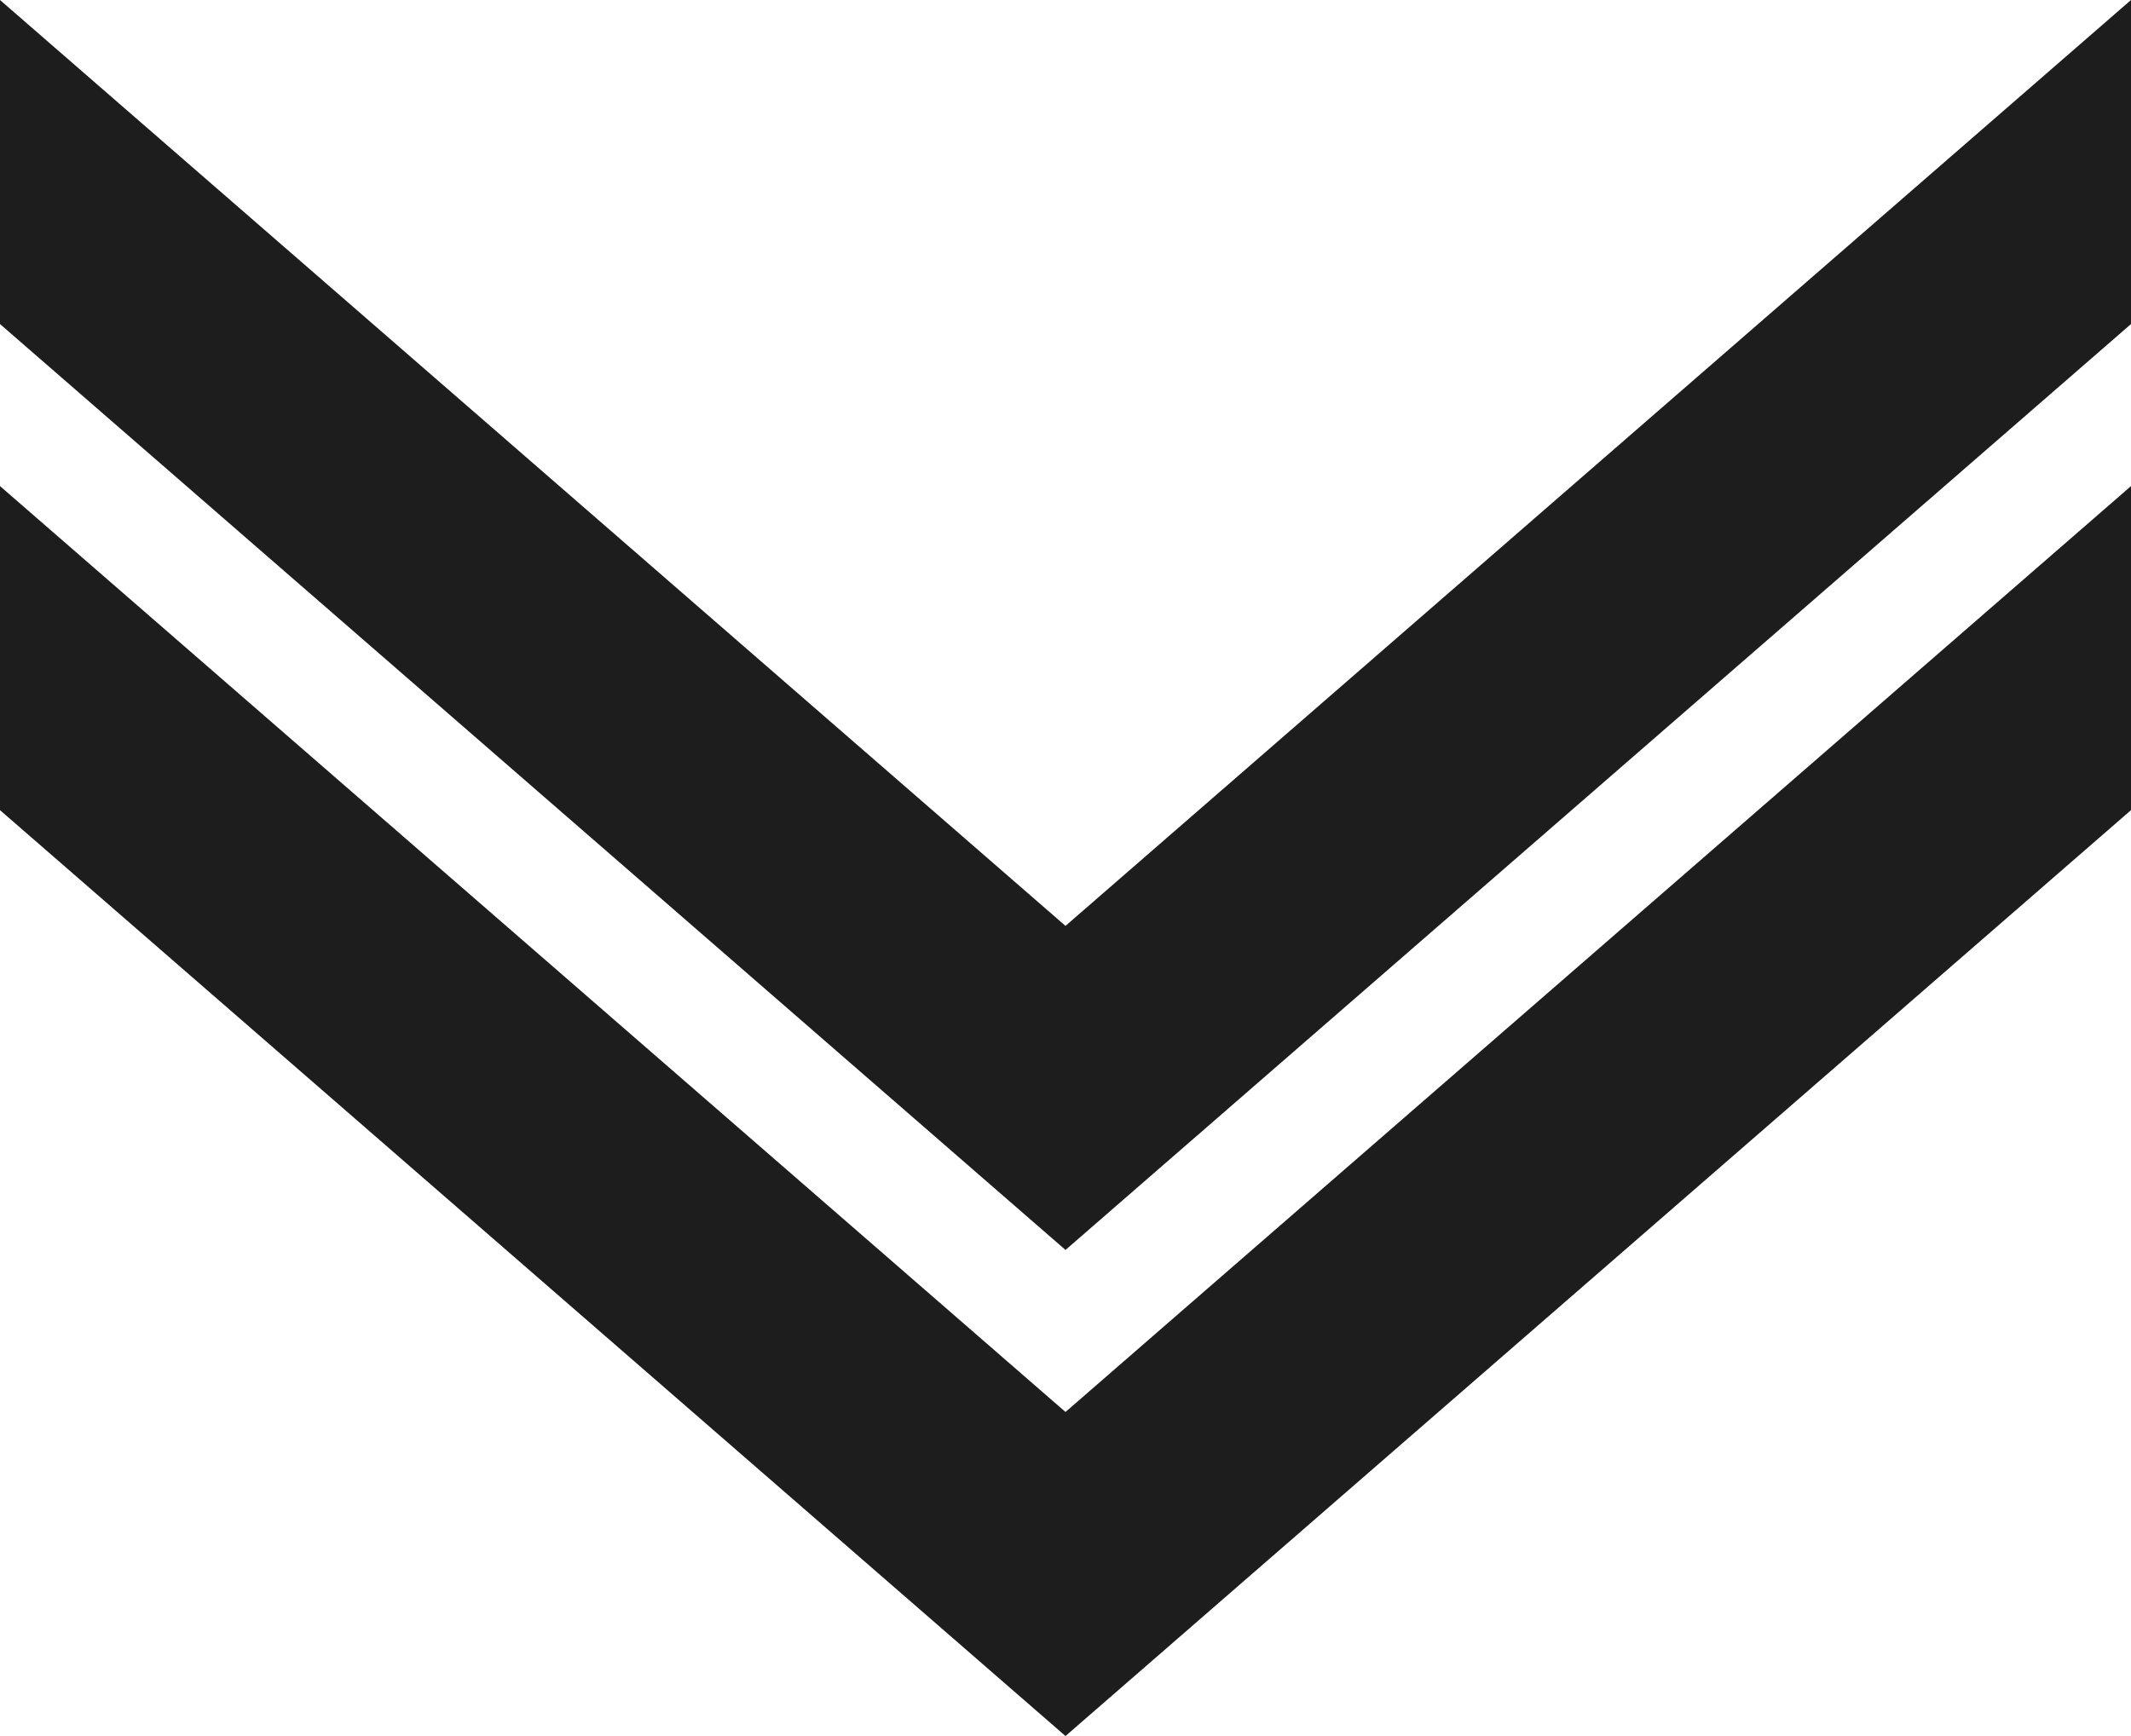 <svg width="135" height="110" viewBox="0 0 135 110" fill="none" xmlns="http://www.w3.org/2000/svg">
<path d="M0 30.8L0 51.333L67.5 110V89.467L0 30.8Z" fill="#1D1D1D"/>
<path d="M67.5 110V89.467L135 30.8V51.333L67.5 110Z" fill="#1D1D1D"/>
<path d="M0 0L0 20.533L67.5 79.2V58.667L0 0Z" fill="#1D1D1D"/>
<path d="M67.5 79.2V58.667L135 0V20.533L67.5 79.2Z" fill="#1D1D1D"/>
</svg>
